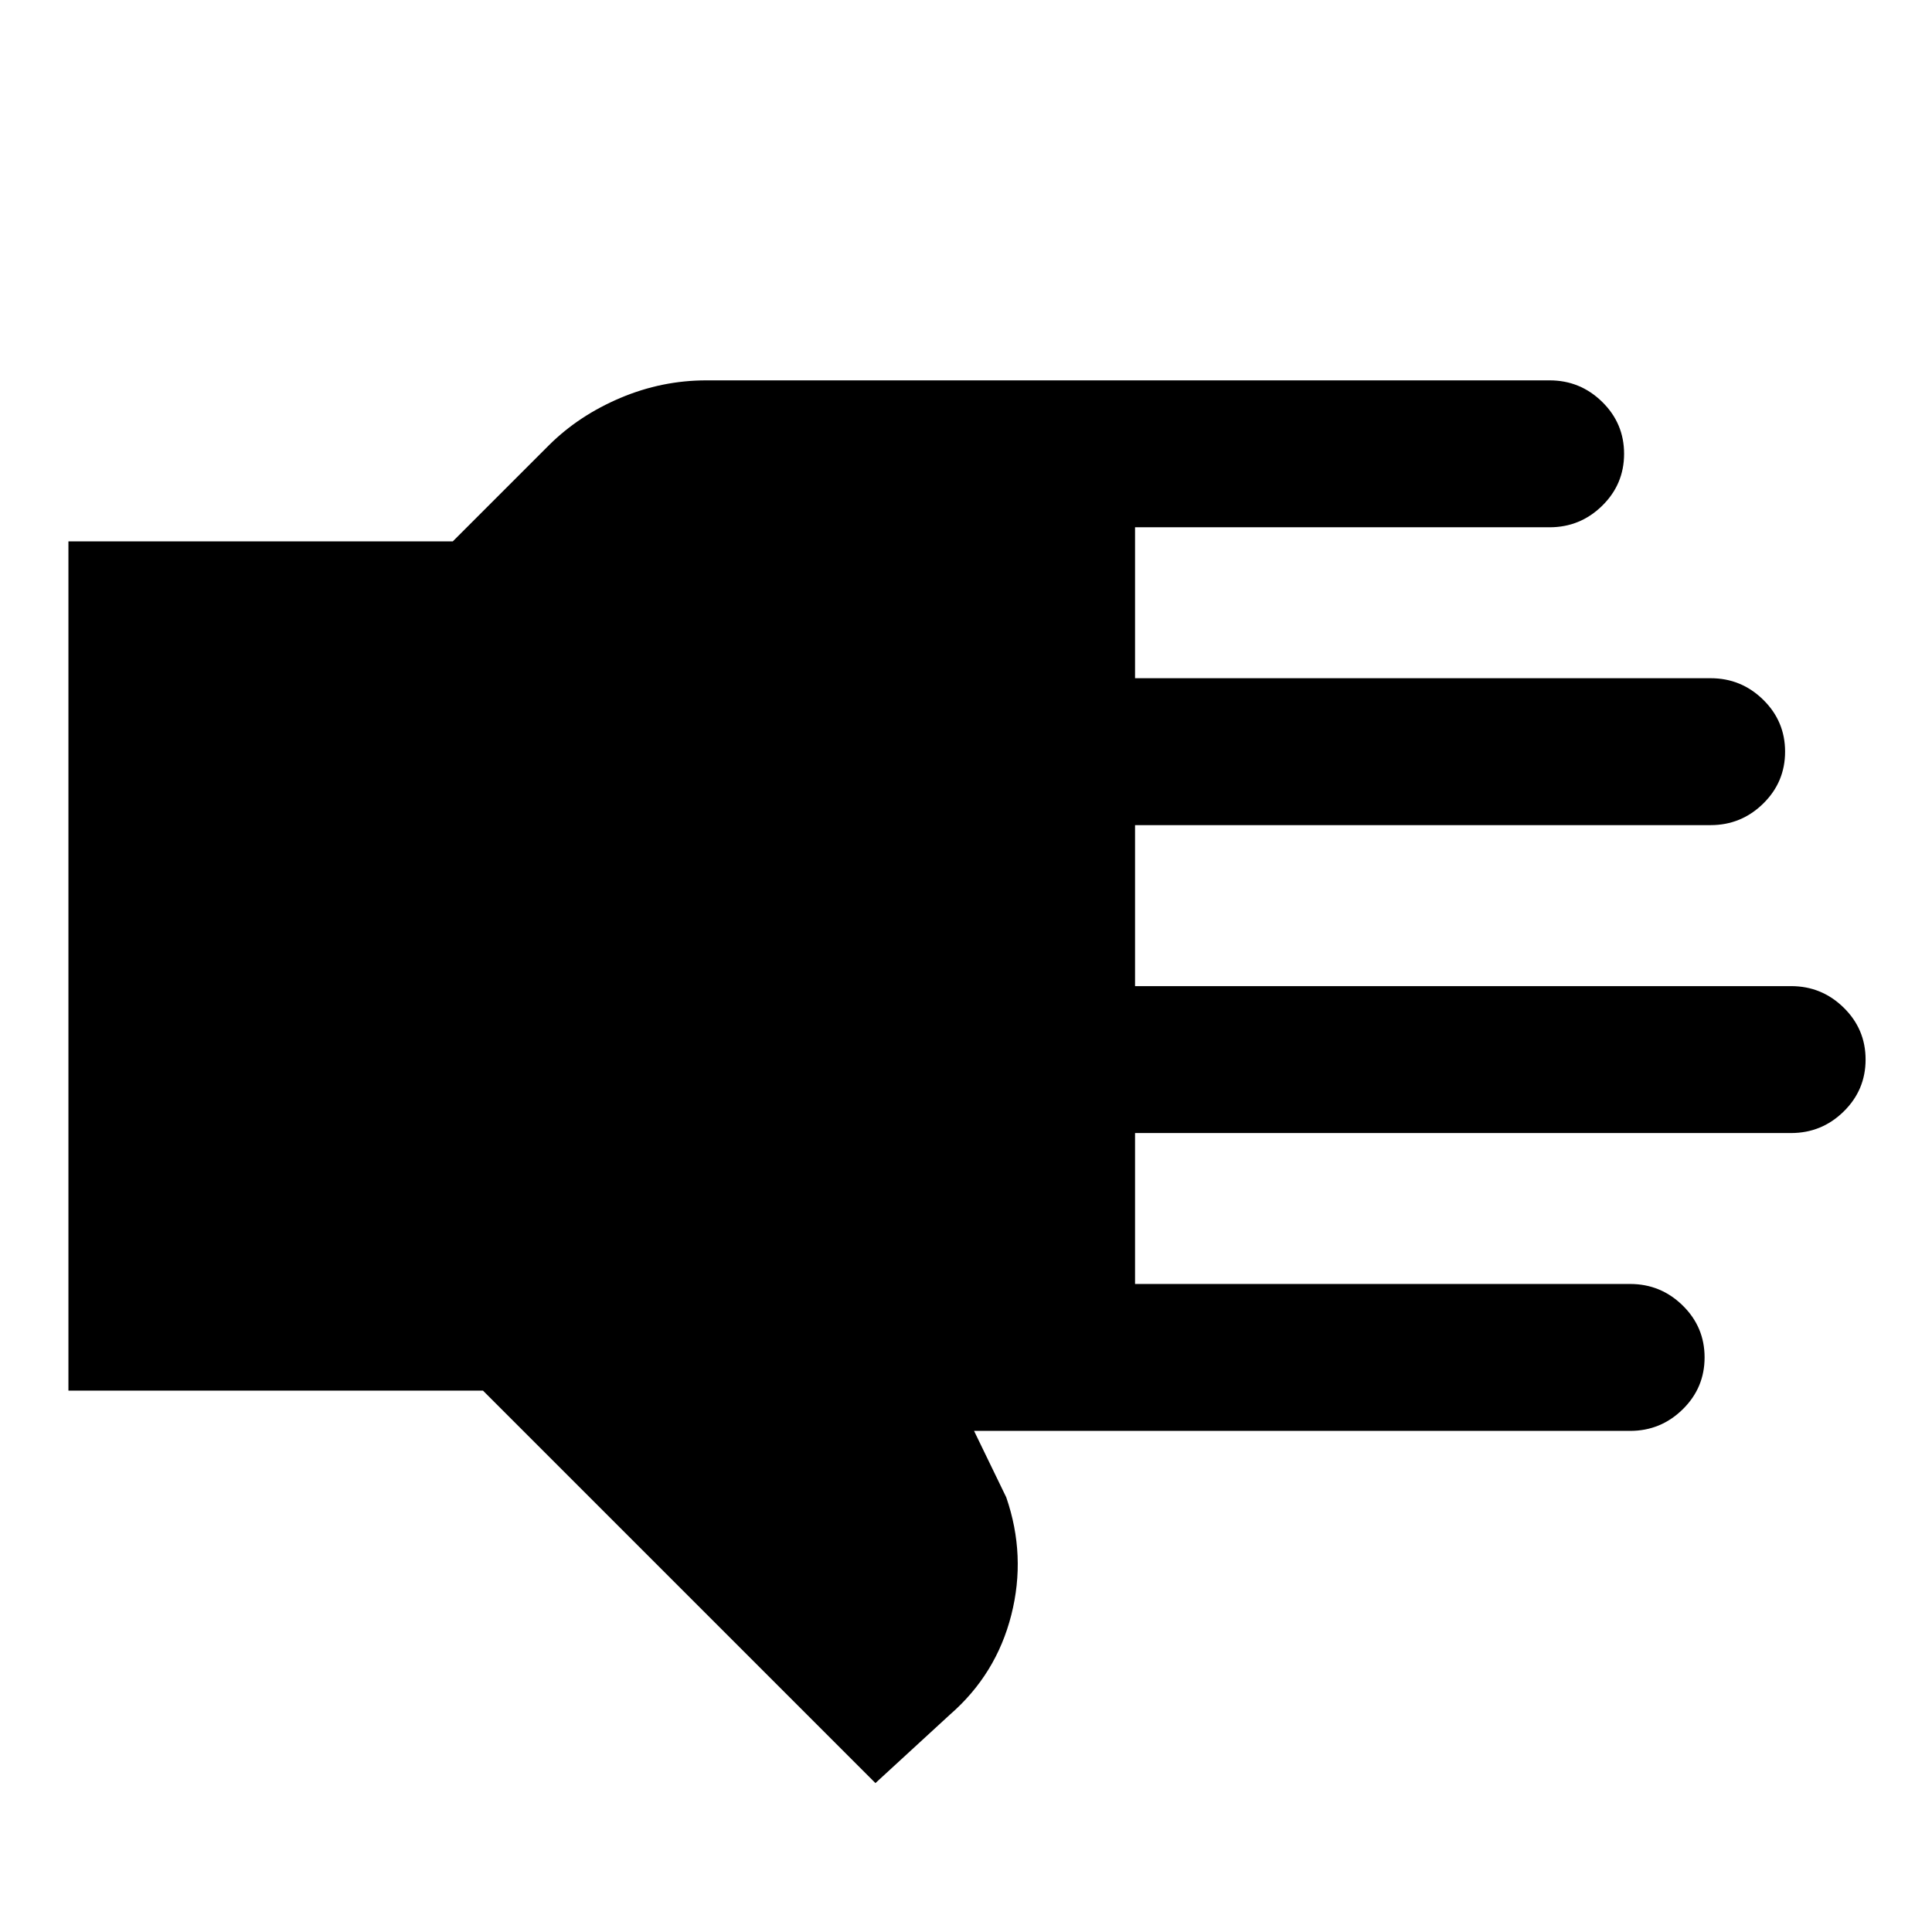 <svg xmlns="http://www.w3.org/2000/svg" height="48" viewBox="0 96 960 960" width="48"><path d="M435 982 240 787H34V365h191l48-48q14.8-14.629 35.365-23.314Q328.929 285 351 285h419q15.2 0 26.1 10.675 10.9 10.676 10.9 25.816 0 15.141-10.9 25.825T770 358H564v75h286q15.2 0 26.1 10.675 10.9 10.676 10.9 25.816 0 15.141-10.9 25.825T850 506H564v80h326q15.2 0 26.1 10.675 10.9 10.676 10.9 25.816 0 15.141-10.9 25.825T890 659H564v75h246q15.2 0 26.1 10.675 10.9 10.676 10.9 25.816 0 15.141-10.9 25.825T810 807H484l16 33q10 29 2.5 58.5T472 948l-37 34Z"/></svg>